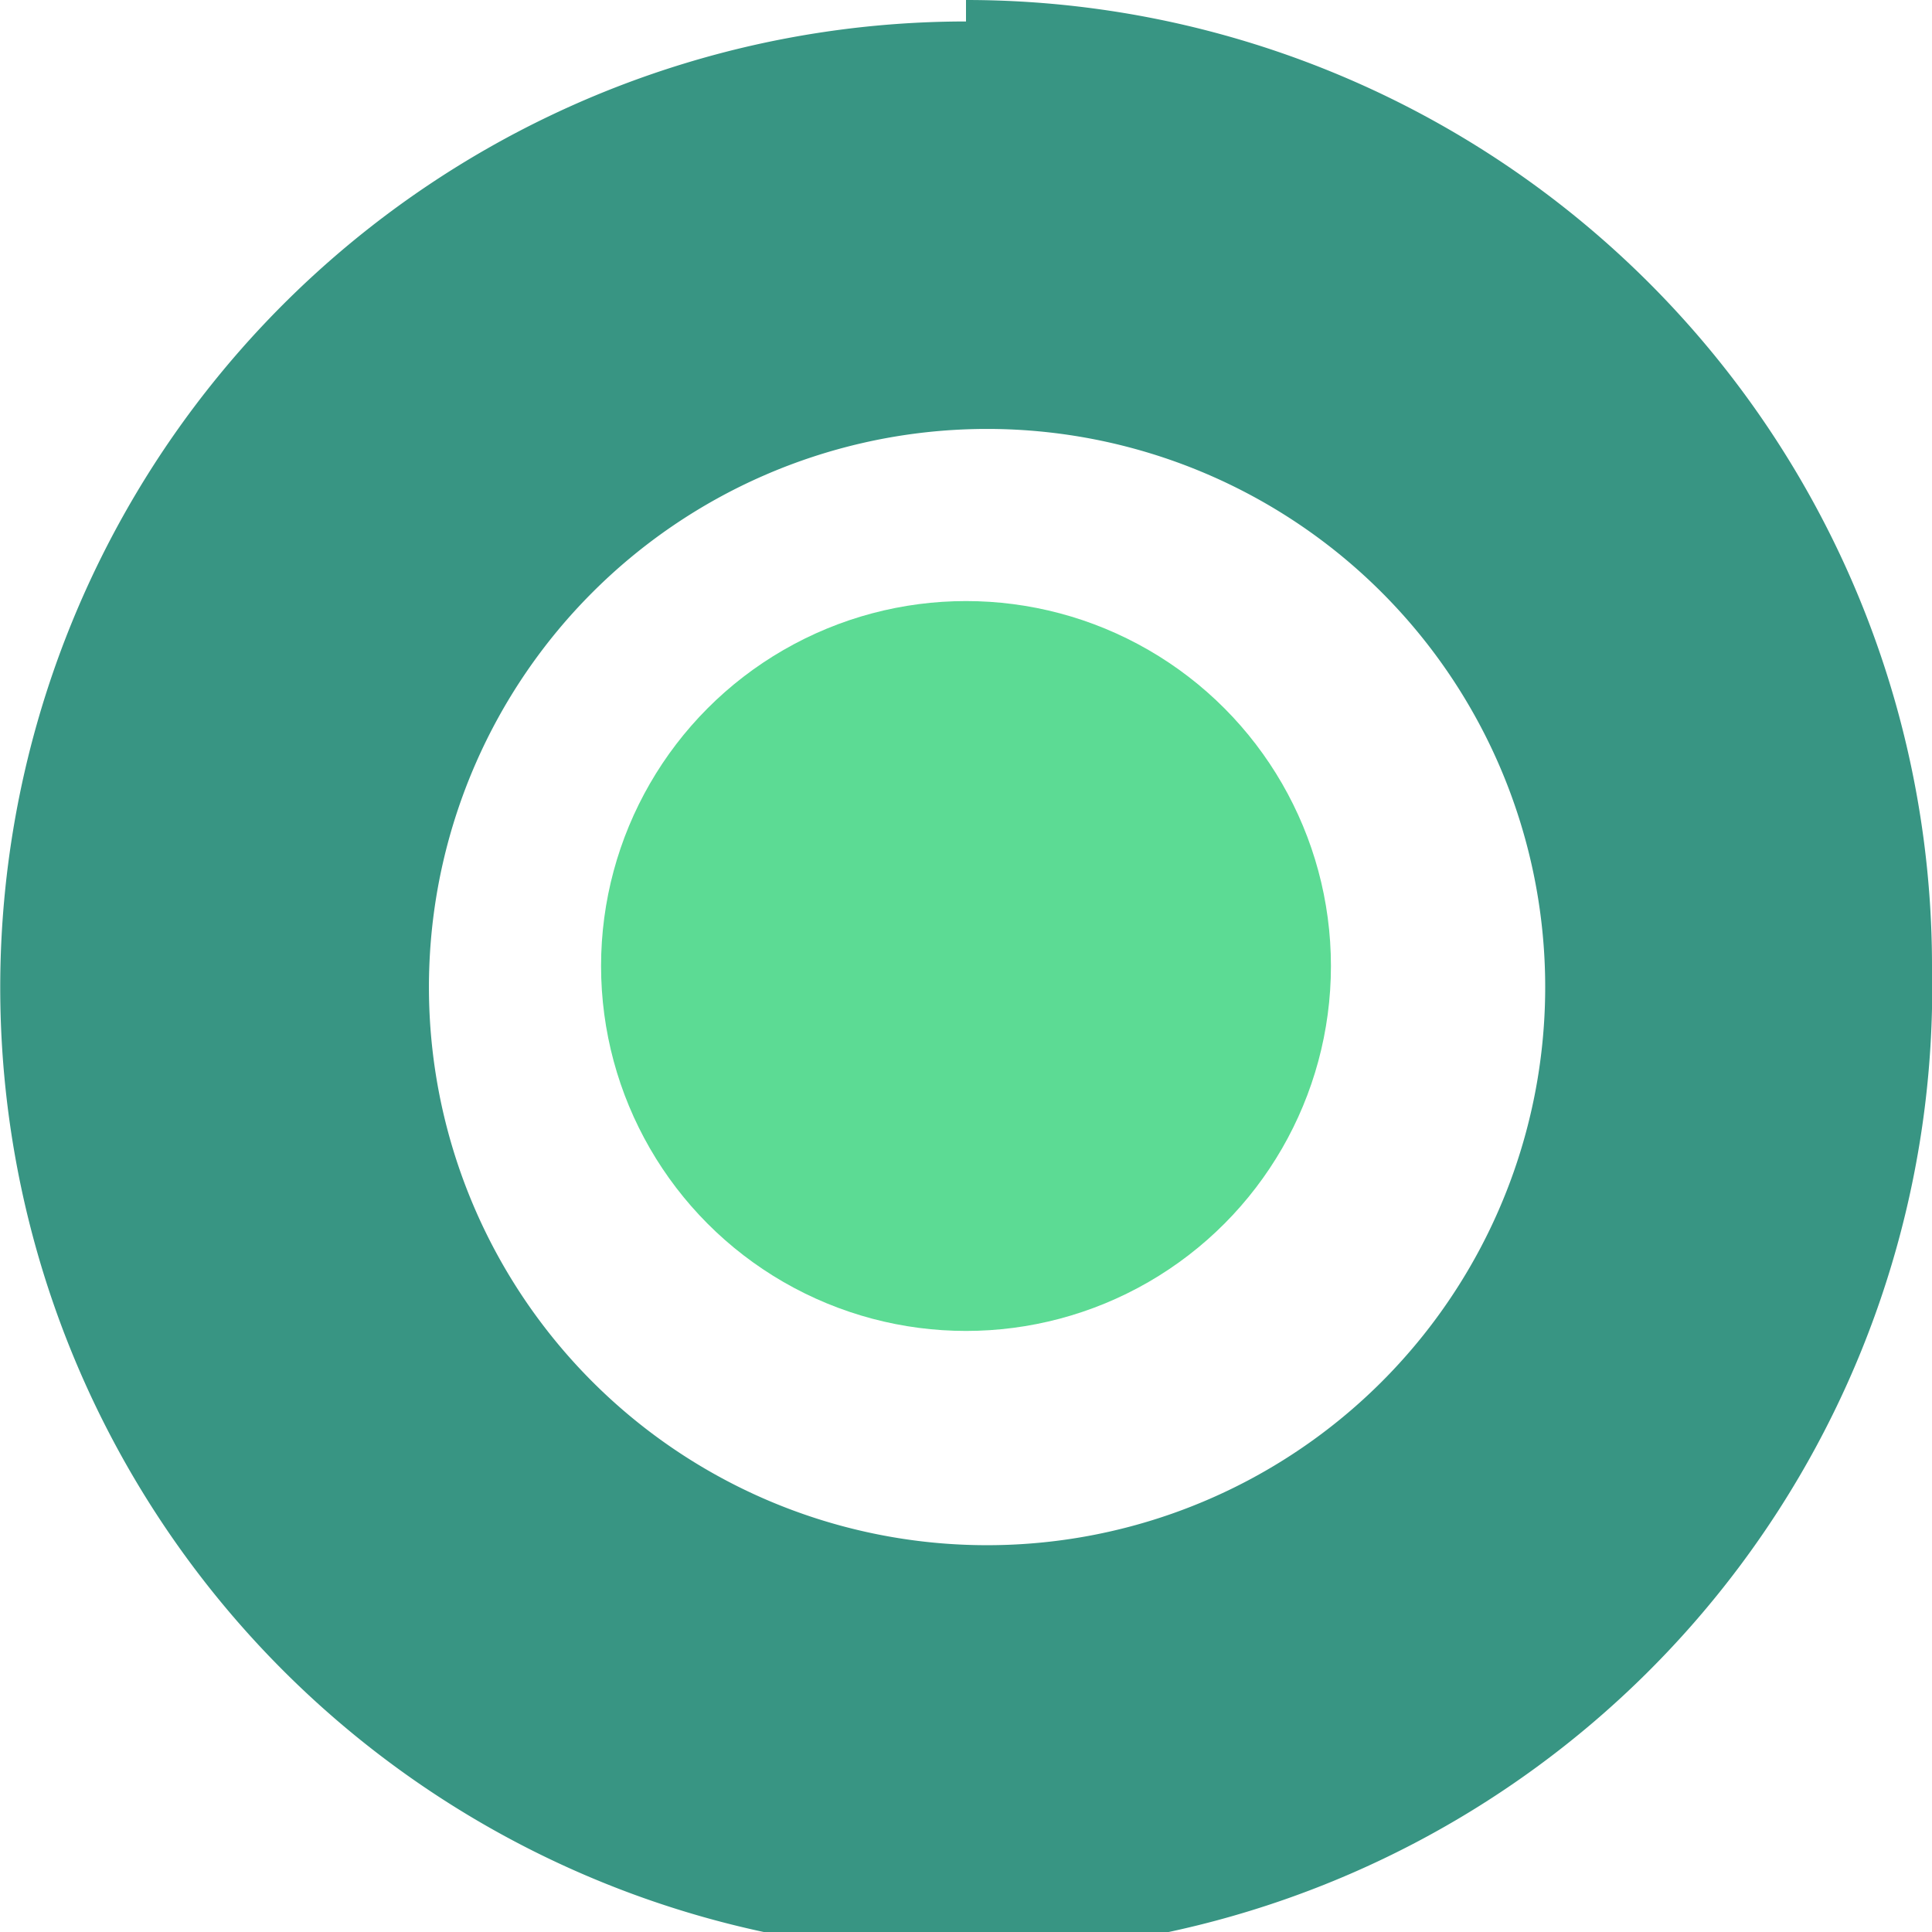 <svg xmlns="http://www.w3.org/2000/svg" viewBox="0 0 4.5 4.5"><defs><style>.cls-1{fill:#389583;}.cls-2{fill:#5cdb94;}</style></defs><title>Favicon</title><g id="Capa_2" data-name="Capa 2"><g id="Capa_1-2" data-name="Capa 1"><path class="cls-1" d="M2.25,1A1.3,1.3,0,1,1,1,2.25,1.3,1.3,0,0,1,2.25,1m0-.95A2.25,2.25,0,1,0,4.5,2.25,2.25,2.25,0,0,0,2.25,0Z"/><circle class="cls-2" cx="2.25" cy="2.25" r="0.85"/></g></g></svg>